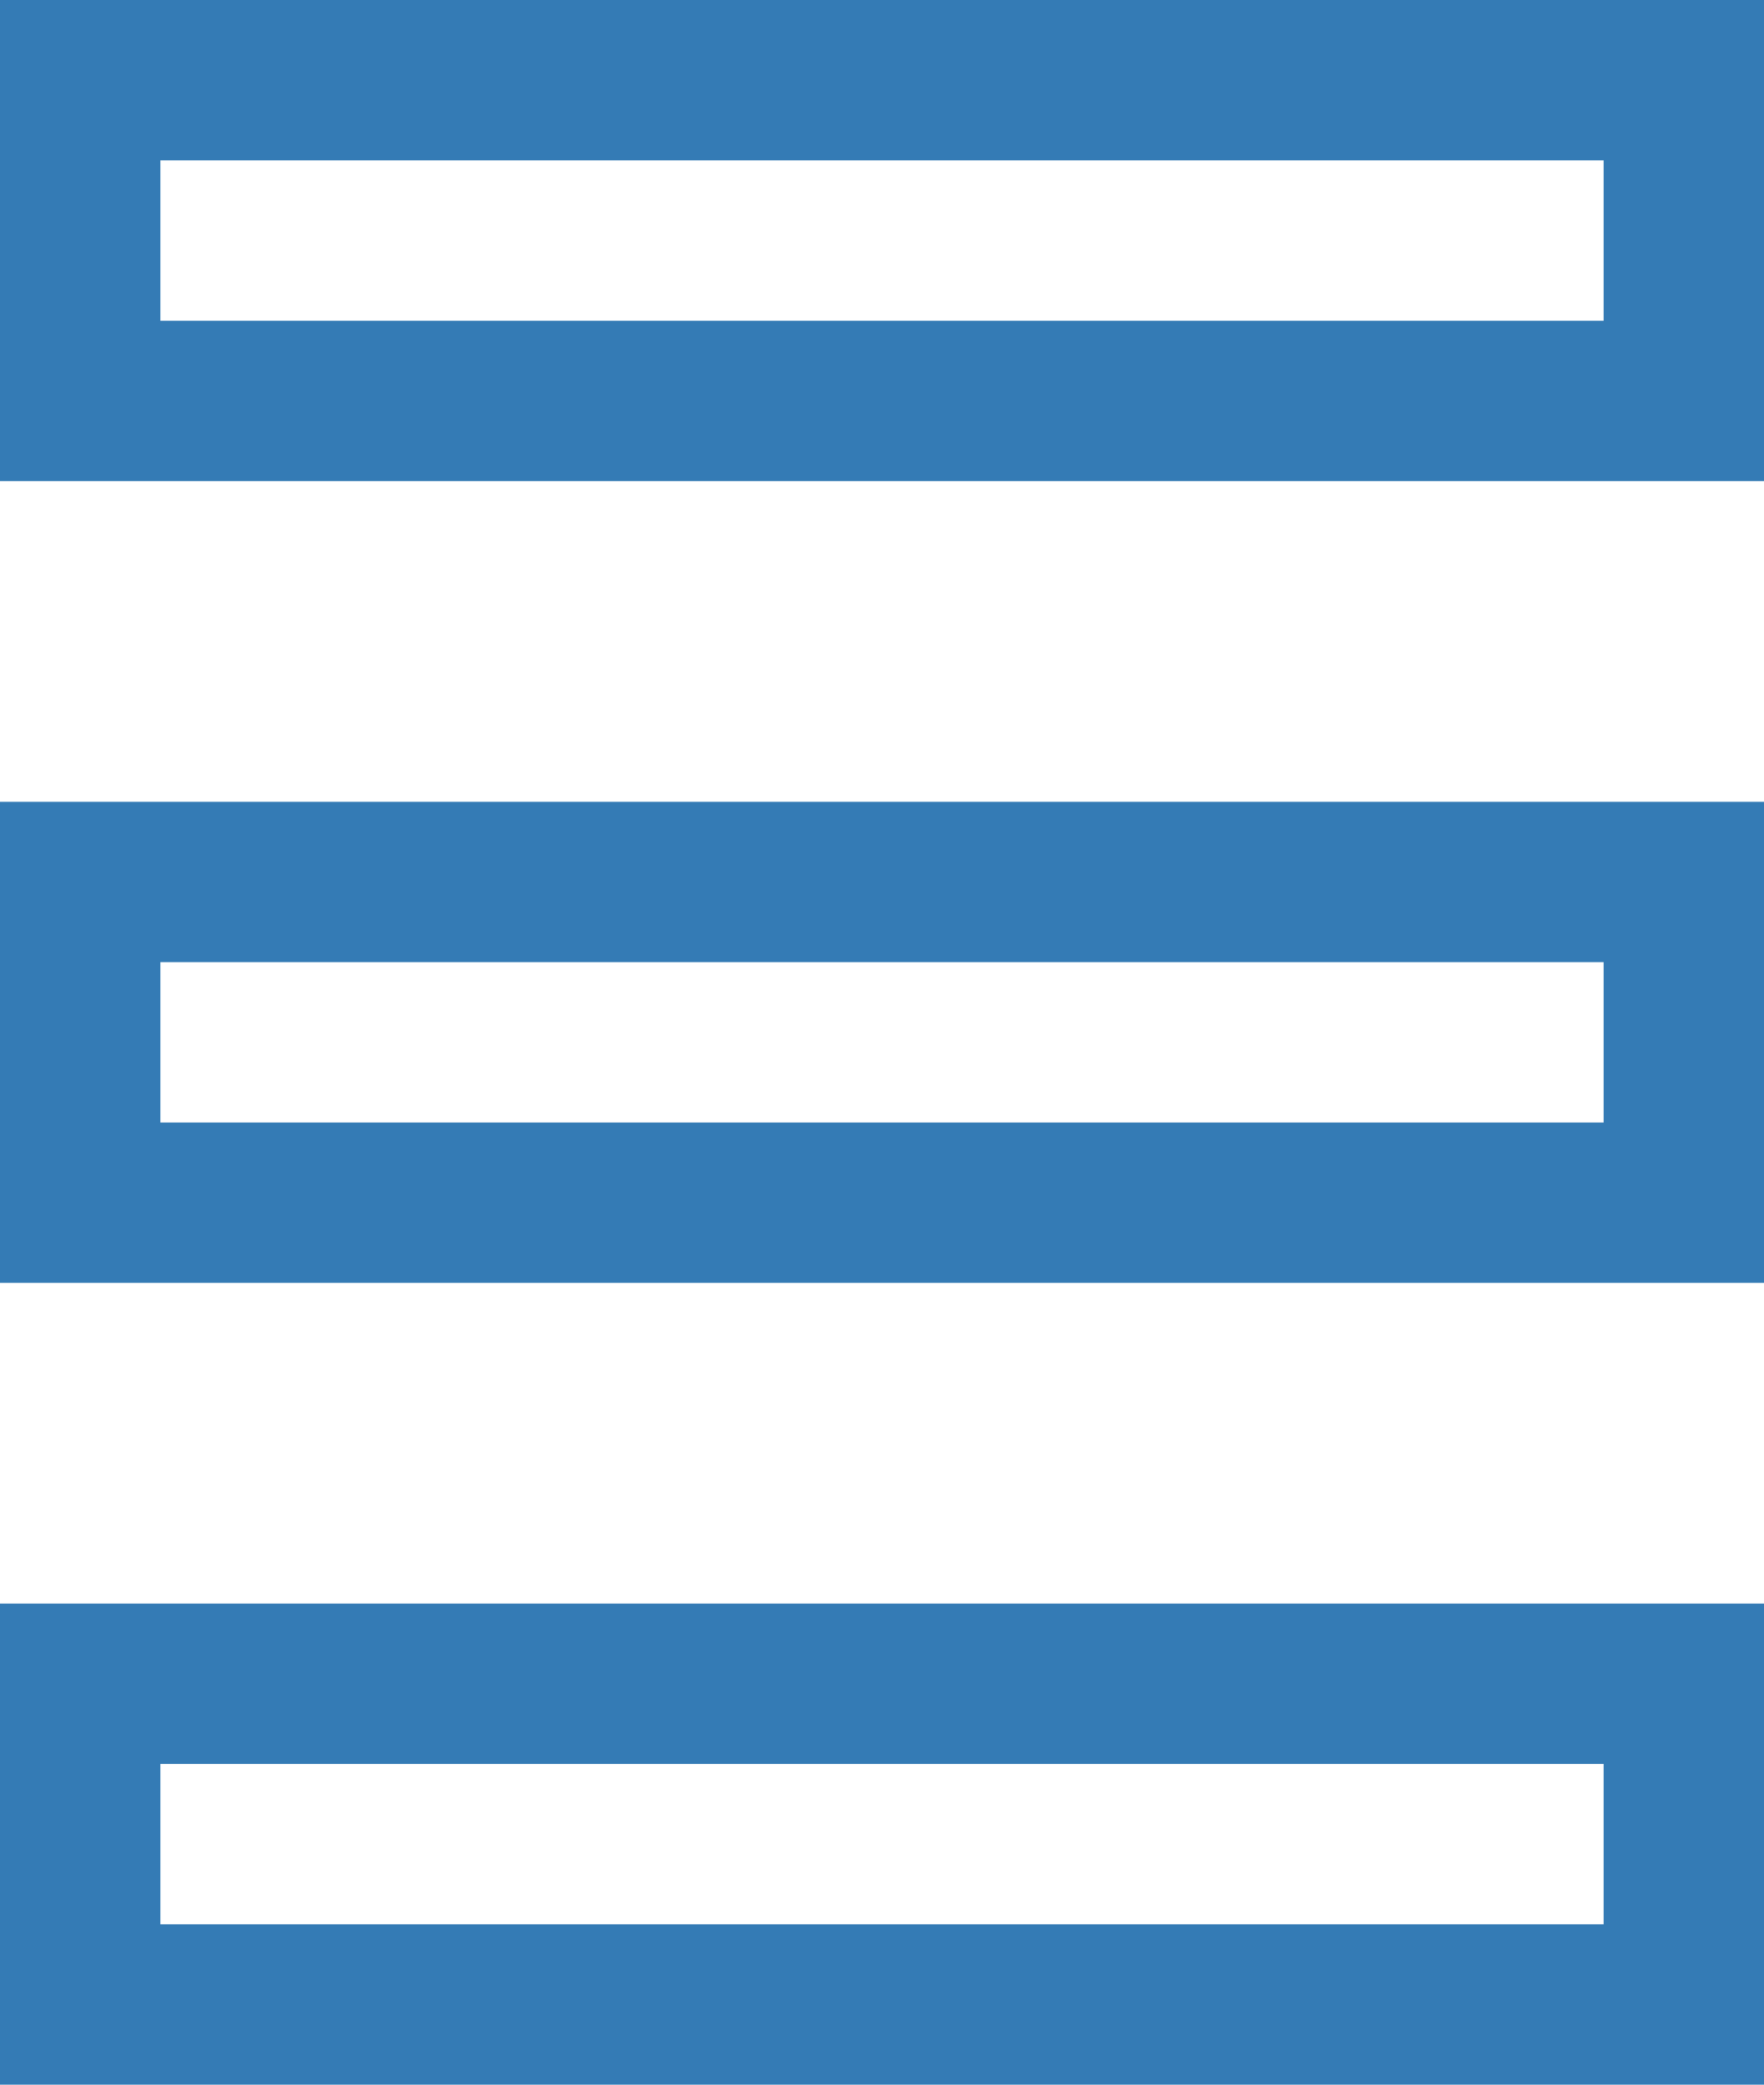 <svg width="22" height="26" viewBox="0 0 22 26" fill="none" xmlns="http://www.w3.org/2000/svg"><rect x="1" y="1" width="20" height="4" stroke="#347BB5" stroke-width="2" /><rect x="1" y="11" width="20" height="4" stroke="#347BB5" stroke-width="2" /><rect x="1" y="21" width="20" height="4" stroke="#347BB5" stroke-width="2" /></svg>
